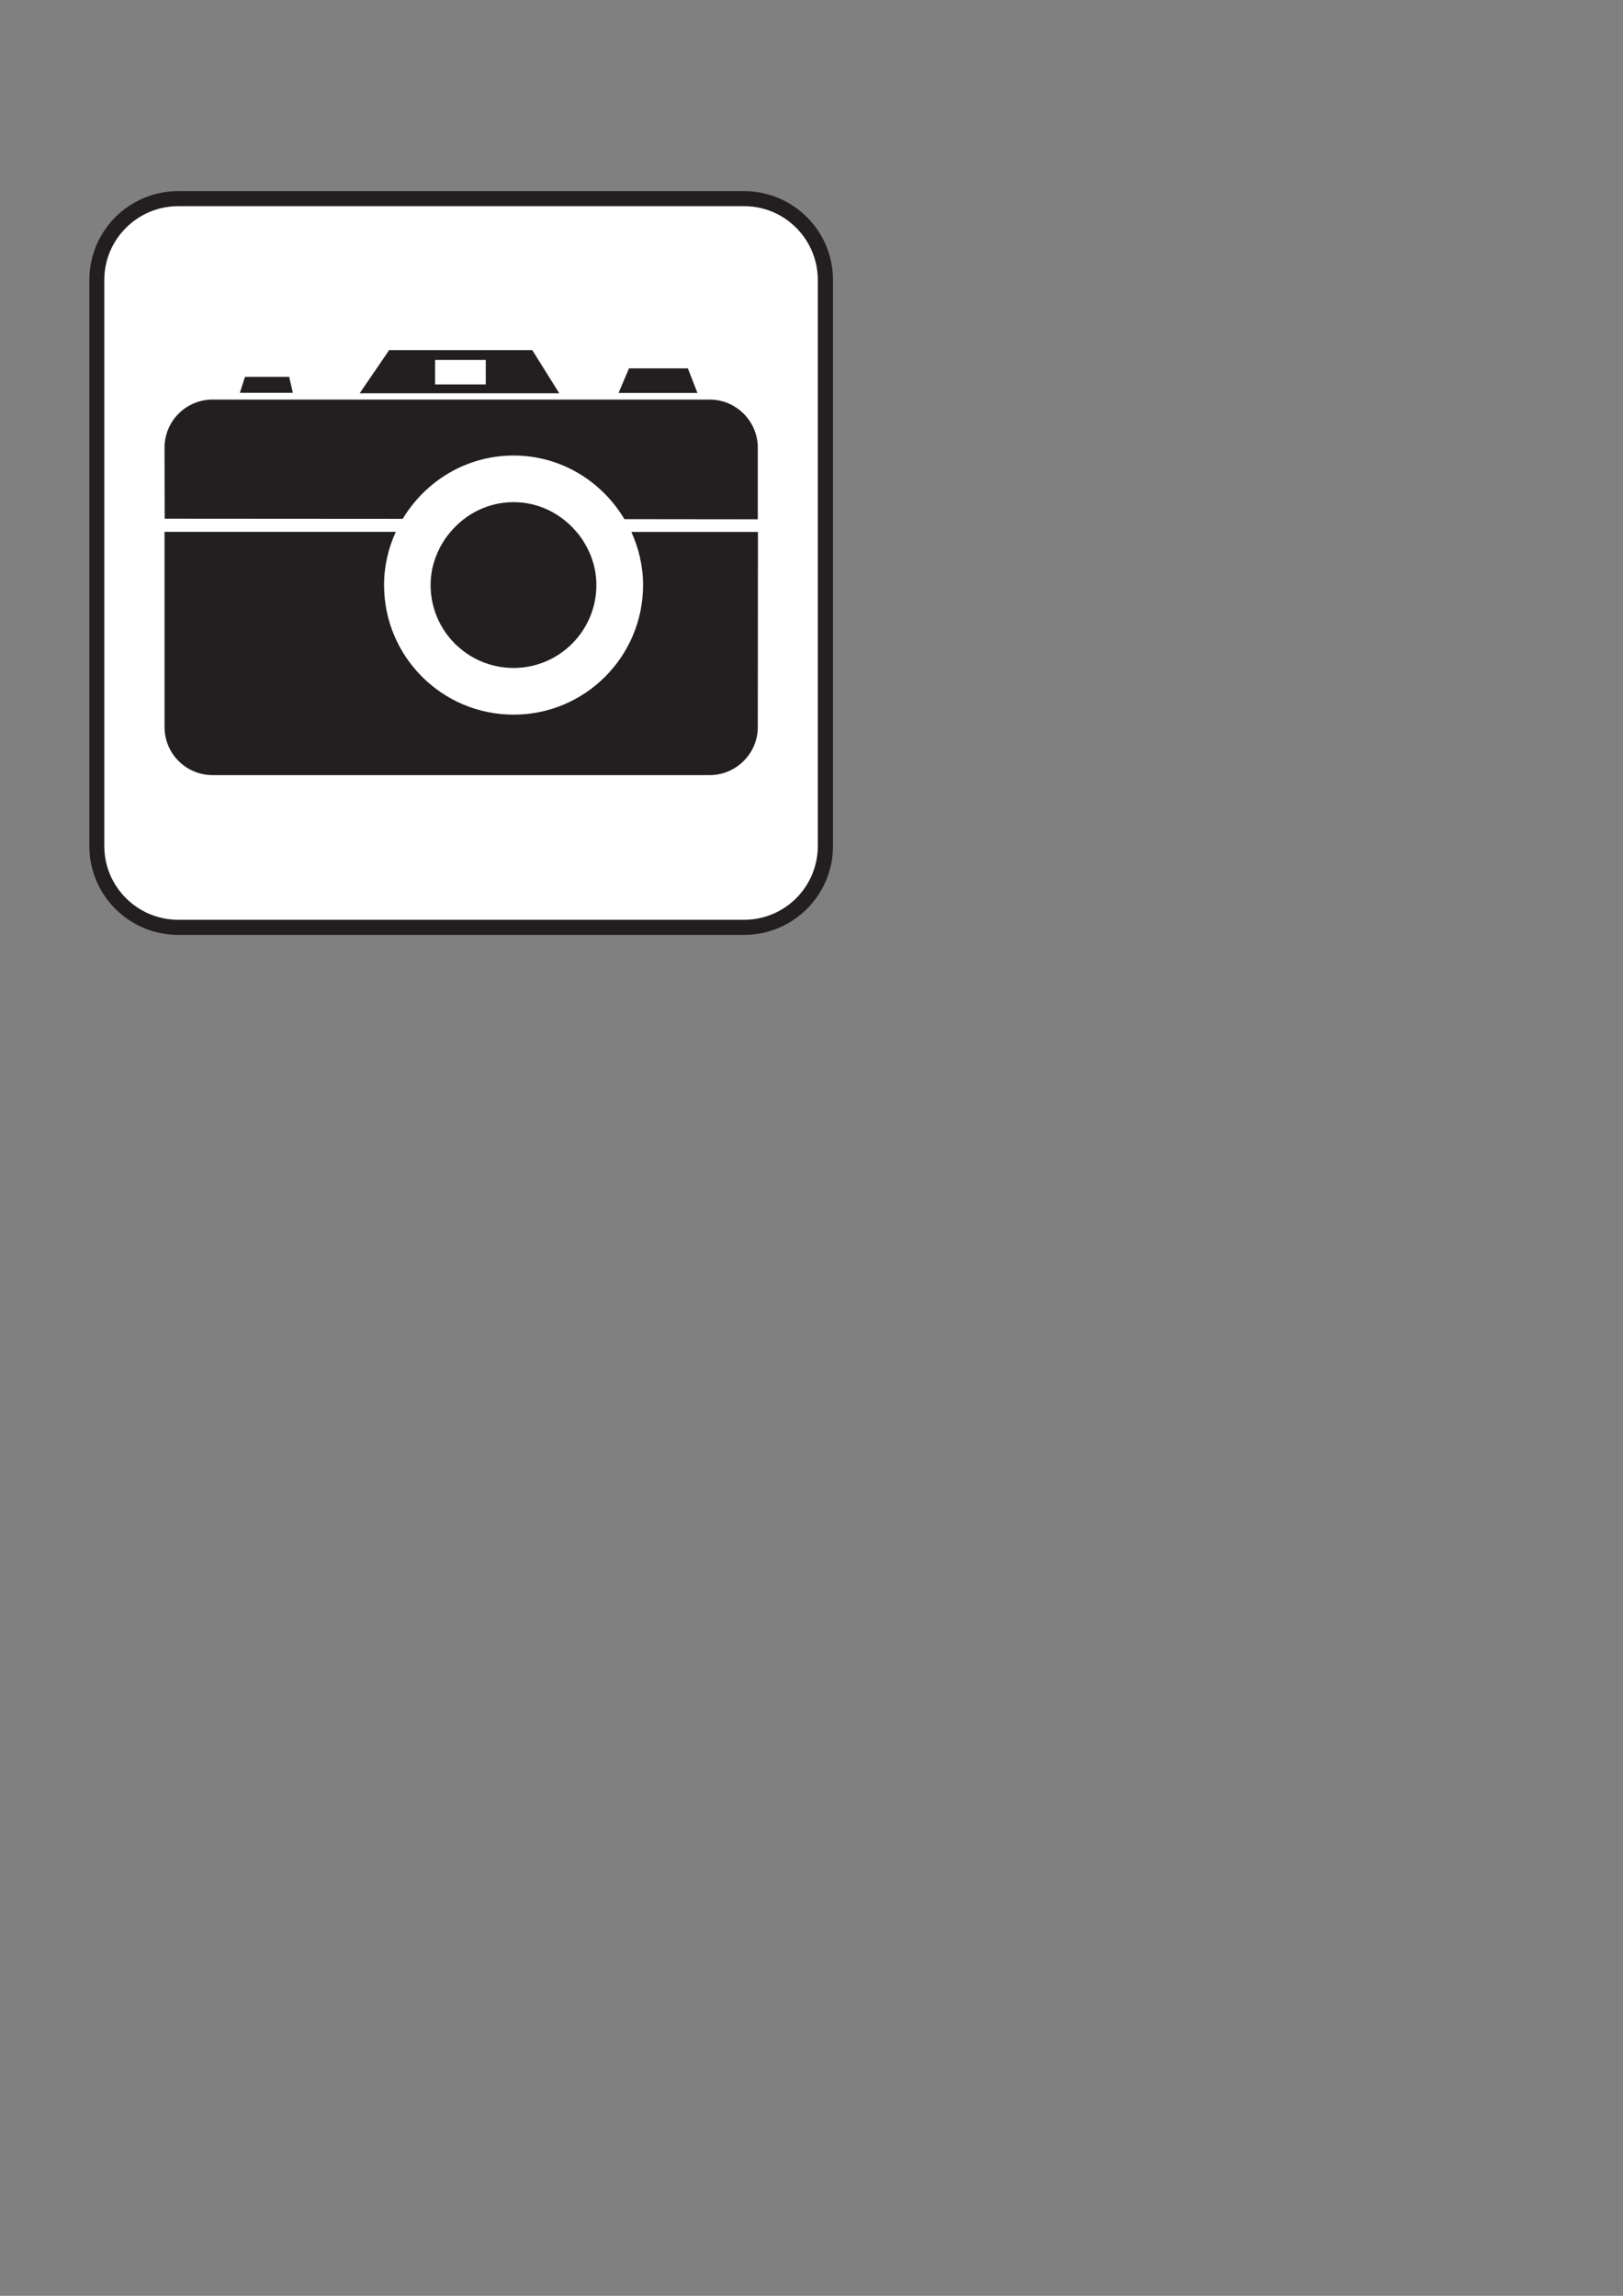 <?xml version="1.0" encoding="UTF-8" standalone="no"?>
<!-- Created with Inkscape (http://www.inkscape.org/) -->
<svg
   xmlns:dc="http://purl.org/dc/elements/1.1/"
   xmlns:cc="http://creativecommons.org/ns#"
   xmlns:rdf="http://www.w3.org/1999/02/22-rdf-syntax-ns#"
   xmlns:svg="http://www.w3.org/2000/svg"
   xmlns="http://www.w3.org/2000/svg"
   xmlns:sodipodi="http://sodipodi.sourceforge.net/DTD/sodipodi-0.dtd"
   xmlns:inkscape="http://www.inkscape.org/namespaces/inkscape"
   width="744.094"
   height="1052.362"
   id="svg12385"
   sodipodi:version="0.32"
   inkscape:version="0.46+pre4"
   sodipodi:docname="camera white.svg"
   inkscape:output_extension="org.inkscape.output.svg.inkscape">
  <rect width="100%" height="100%" fill="#808080" stroke="none"/>
  <defs
     id="defs12387">
    <inkscape:perspective
       sodipodi:type="inkscape:persp3d"
       inkscape:vp_x="0 : 526.18109 : 1"
       inkscape:vp_y="0 : 1000 : 0"
       inkscape:vp_z="744.09448 : 526.18109 : 1"
       inkscape:persp3d-origin="372.04724 : 350.78739 : 1"
       id="perspective12393" />
  </defs>
  <sodipodi:namedview
     id="base"
     pagecolor="#ffffff"
     bordercolor="#666666"
     borderopacity="1.0"
     gridtolerance="10000"
     guidetolerance="10"
     objecttolerance="10"
     inkscape:pageopacity="0.0"
     inkscape:pageshadow="2"
     inkscape:zoom="0.7"
     inkscape:cx="282.59269"
     inkscape:cy="520"
     inkscape:document-units="px"
     inkscape:current-layer="layer1"
     showgrid="false"
     inkscape:window-width="1280"
     inkscape:window-height="938"
     inkscape:window-x="-4"
     inkscape:window-y="-4" />
  <g
     inkscape:label="Layer 1"
     inkscape:groupmode="layer"
     id="layer1">
    <path
       d="M 341.154,428.544 C 363.627,428.544 381.896,410.31 381.896,387.836 L 381.896,128.317 C 381.896,105.843 363.627,87.609 341.154,87.609 L 81.704,87.609 C 59.195,87.609 40.961,105.843 40.961,128.317 L 40.961,387.836 C 40.961,410.31 59.195,428.544 81.704,428.544 L 341.154,428.544 z"
       style="fill:#231f20;fill-opacity:1;fill-rule:nonzero;stroke:none"
       id="path2776" />
    <path
       d="M 81.704,94.503 C 63.056,94.503 47.82,109.669 47.82,128.317 L 47.82,387.836 C 47.82,406.484 63.056,421.616 81.704,421.616 L 341.154,421.616 C 359.801,421.616 374.933,406.484 374.933,387.836 L 374.933,128.317 C 374.933,109.669 359.801,94.503 341.154,94.503 L 81.704,94.503 z"
       style="fill:#ffffff;fill-opacity:1;fill-rule:nonzero;stroke:none"
       id="path2778" />
    <path
       d="M 235.471,208.803 C 257.118,208.803 275.903,220.591 286.279,237.964 L 347.427,238.033 L 347.427,205.252 C 347.427,193.05 337.5,183.158 325.332,183.158 L 97.456,183.158 C 85.254,183.158 75.43,193.05 75.43,205.252 L 75.499,237.757 L 184.629,237.826 C 195.073,220.522 213.79,208.803 235.471,208.803"
       style="fill:#231f20;fill-opacity:1;fill-rule:nonzero;stroke:none"
       id="path2780" />
    <path
       d="M 132.58,172.748 L 112.312,172.748 L 109.968,180.055 L 134.269,180.055 L 132.58,172.748 z"
       style="fill:#231f20;fill-opacity:1;fill-rule:nonzero;stroke:none"
       id="path2782" />
    <path
       d="M 315.371,168.853 L 288.381,168.853 L 283.59,180.124 L 319.748,180.124 L 315.371,168.853 z"
       style="fill:#231f20;fill-opacity:1;fill-rule:nonzero;stroke:none"
       id="path2784" />
    <path
       d="M 222.717,176.229 L 199.485,176.229 L 199.485,164.992 L 222.717,164.992 L 222.717,176.229 z M 244.019,160.477 L 178.424,160.477 L 164.912,180.262 L 256.394,180.262 L 244.019,160.477 z"
       style="fill:#231f20;fill-opacity:1;fill-rule:nonzero;stroke:none"
       id="path2786" />
    <path
       d="M 289.45,243.823 C 292.828,251.269 294.827,259.472 294.827,268.193 C 294.827,300.973 268.251,327.584 235.471,327.584 C 202.656,327.584 176.08,300.973 176.08,268.193 C 176.08,259.472 178.045,251.269 181.458,243.789 L 75.43,243.789 L 75.43,333.271 C 75.43,345.404 85.254,355.297 97.456,355.297 L 325.332,355.297 C 337.5,355.297 347.427,345.404 347.427,333.271 L 347.496,243.823 L 289.45,243.823 z"
       style="fill:#231f20;fill-opacity:1;fill-rule:nonzero;stroke:none"
       id="path2788" />
    <path
       d="M 267.837,248.684 C 266.907,247.029 265.735,245.478 264.459,243.996 C 257.531,235.654 247.156,230.174 235.471,230.174 C 223.751,230.174 213.376,235.62 206.448,243.927 C 205.172,245.443 204,246.995 203.001,248.684 C 199.519,254.405 197.417,261.024 197.417,268.193 C 197.417,289.15 214.445,306.178 235.471,306.178 C 256.394,306.178 273.421,289.15 273.421,268.193 C 273.421,261.024 271.353,254.405 267.837,248.684"
       style="fill:#231f20;fill-opacity:1;fill-rule:nonzero;stroke:none"
       id="path2790" />
  </g>
</svg>
